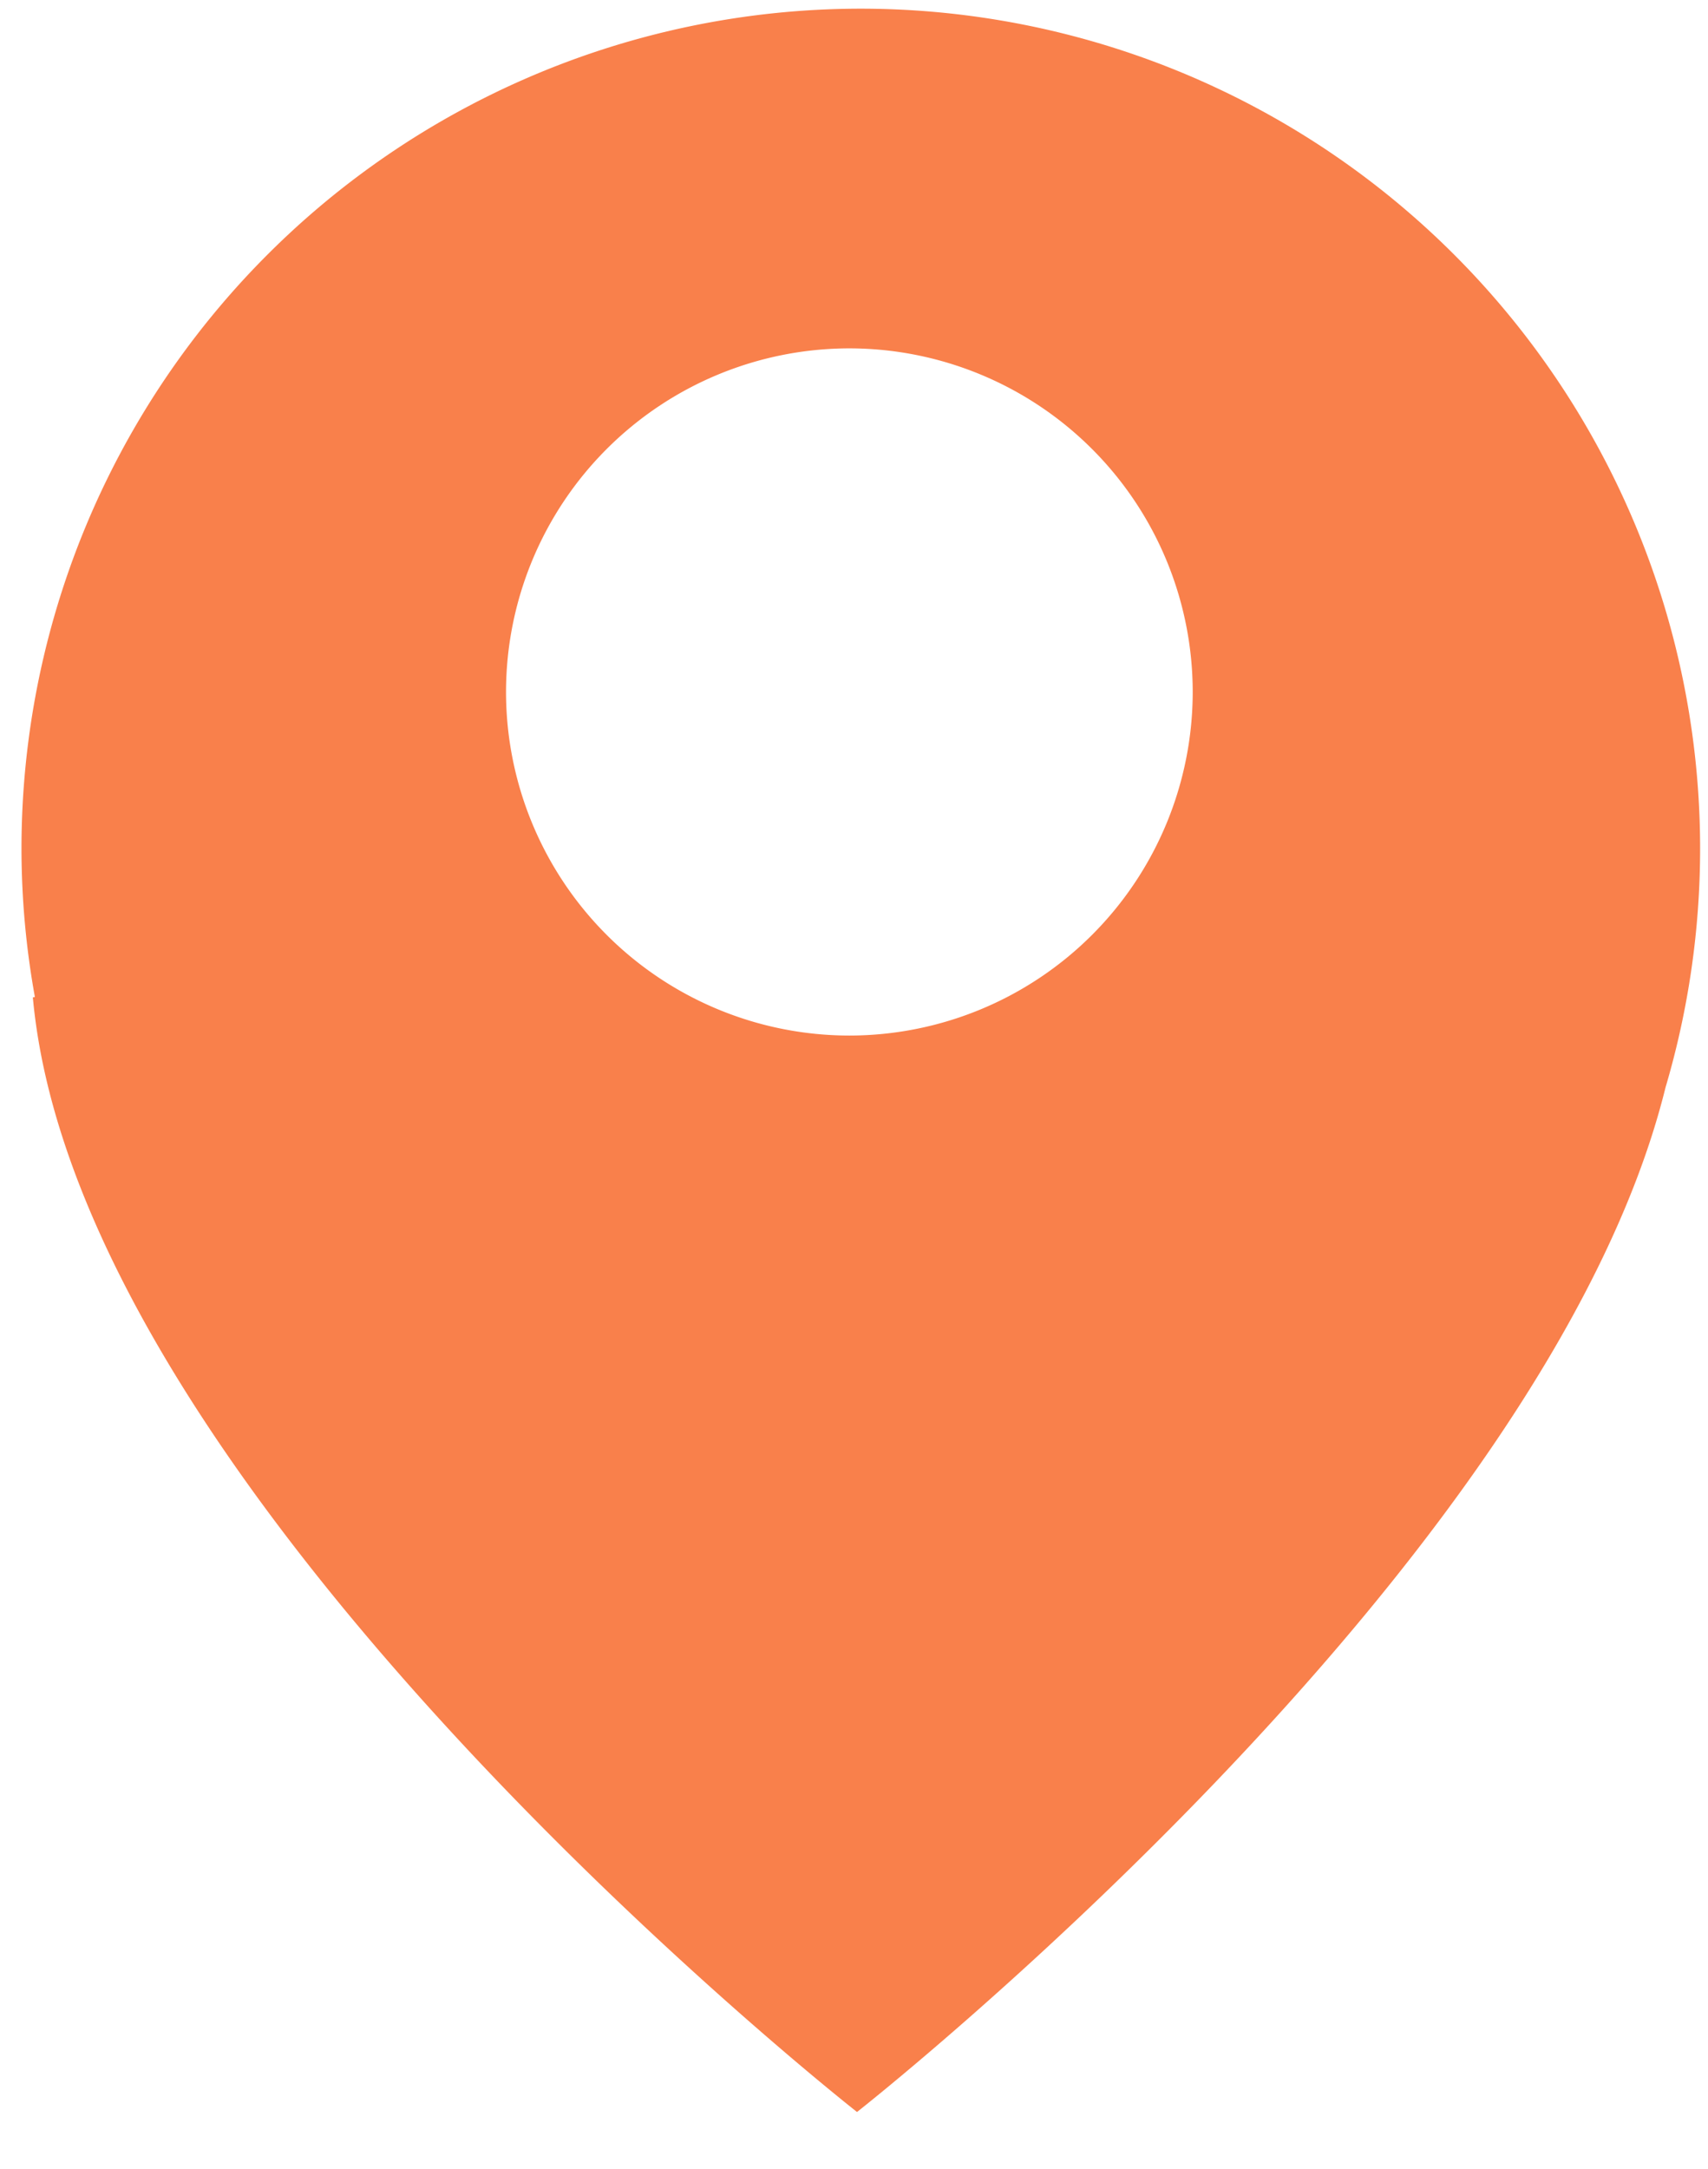 <svg xmlns="http://www.w3.org/2000/svg" viewBox="0 0 26 33" width="26" height="33" fill="#f9804b"
     xmlns:v="https://vecta.io/nano">
    <path d="M.327 12.909A12.78 12.78 0 0 1 13.103.132 12.78 12.78 0 0 1 25.88 12.909a12.82 12.82 0 0 1-.527 3.637c-1.819 7.357-12.307 15.586-12.307 15.586S1.197 22.841.5 15.174l.031-.006a12.72 12.72 0 0 1-.204-2.259zm12.602 2.846a5.23 5.23 0 0 0 5.227-5.228A5.23 5.23 0 0 0 12.929 5.3a5.23 5.23 0 0 0-5.226 5.227 5.23 5.23 0 0 0 5.226 5.228z"/>
</svg>